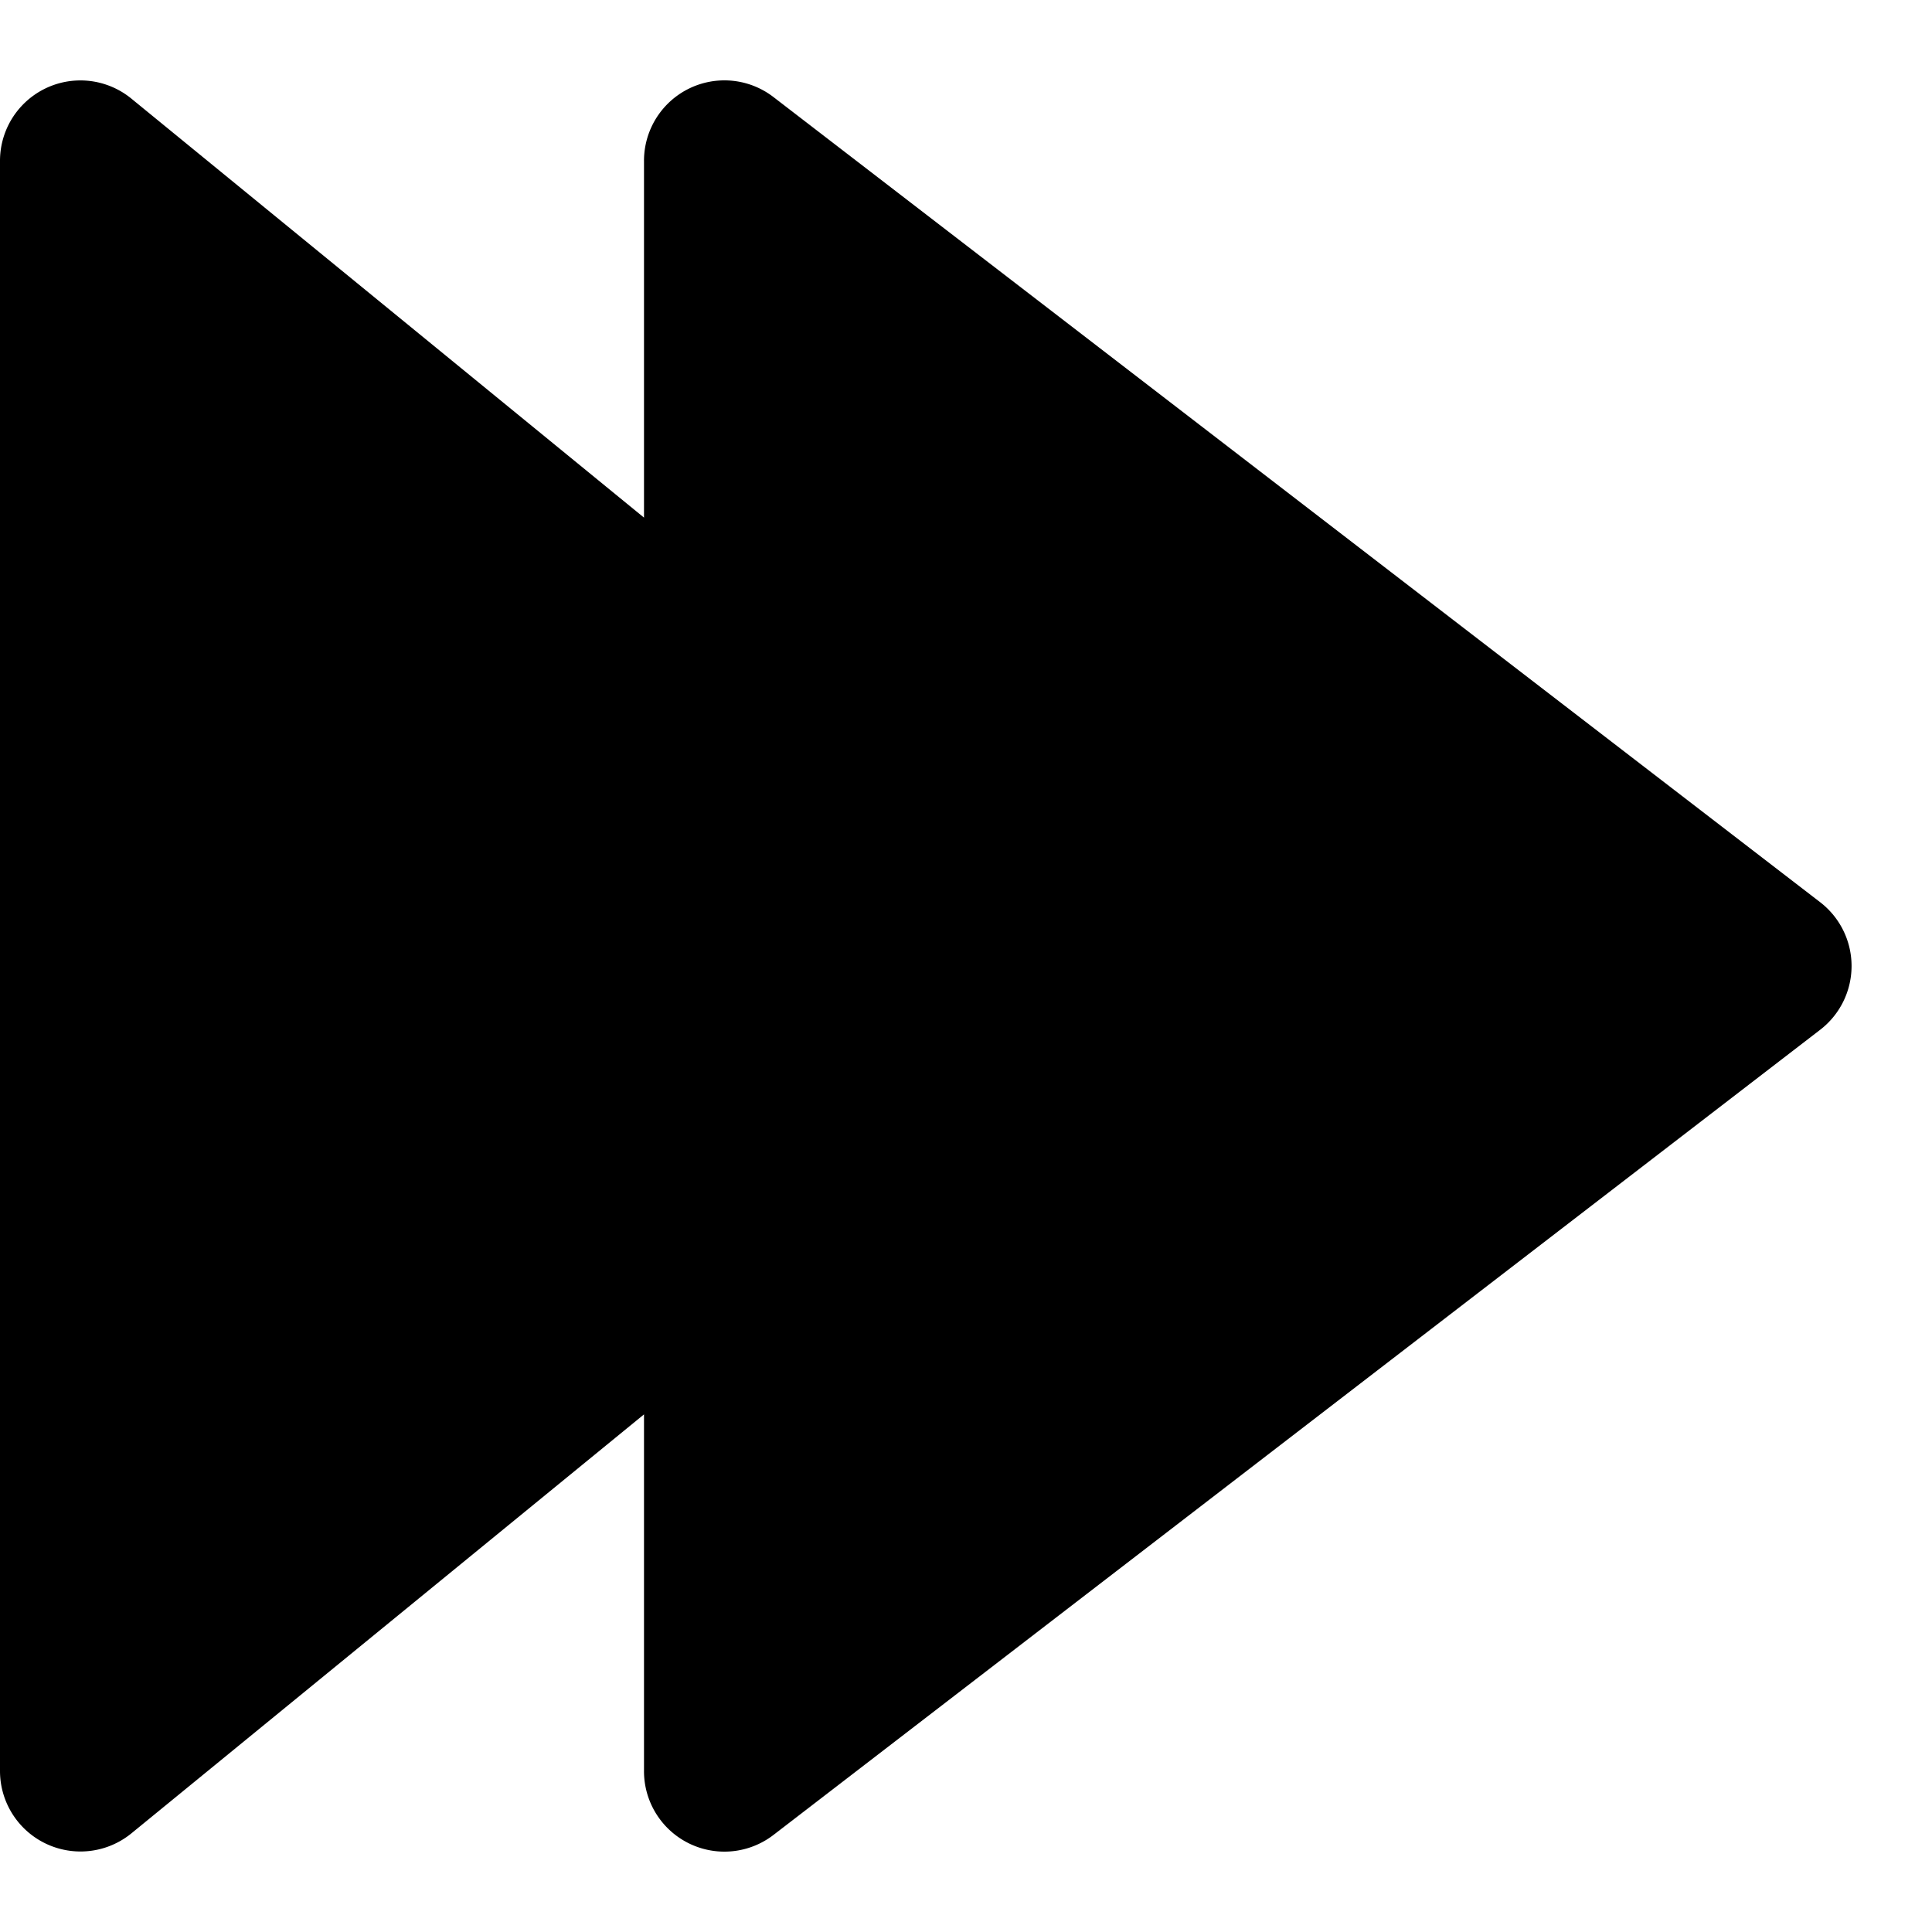 <svg id="nc_icon" xmlns="http://www.w3.org/2000/svg" xml:space="preserve" viewBox="0 0 24 24"><path fill="currentColor" d="M9.61 1.207A.999.999 0 0 0 8 2v4.43L1.633 1.226A.999.999 0 0 0 0 2v20a1 1 0 0 0 1.633.774L8 17.57V22a.999.999 0 0 0 1.61.793l13-10a1 1 0 0 0 0-1.586l-13-10z" class="nc-icon-wrapper"/></svg>
